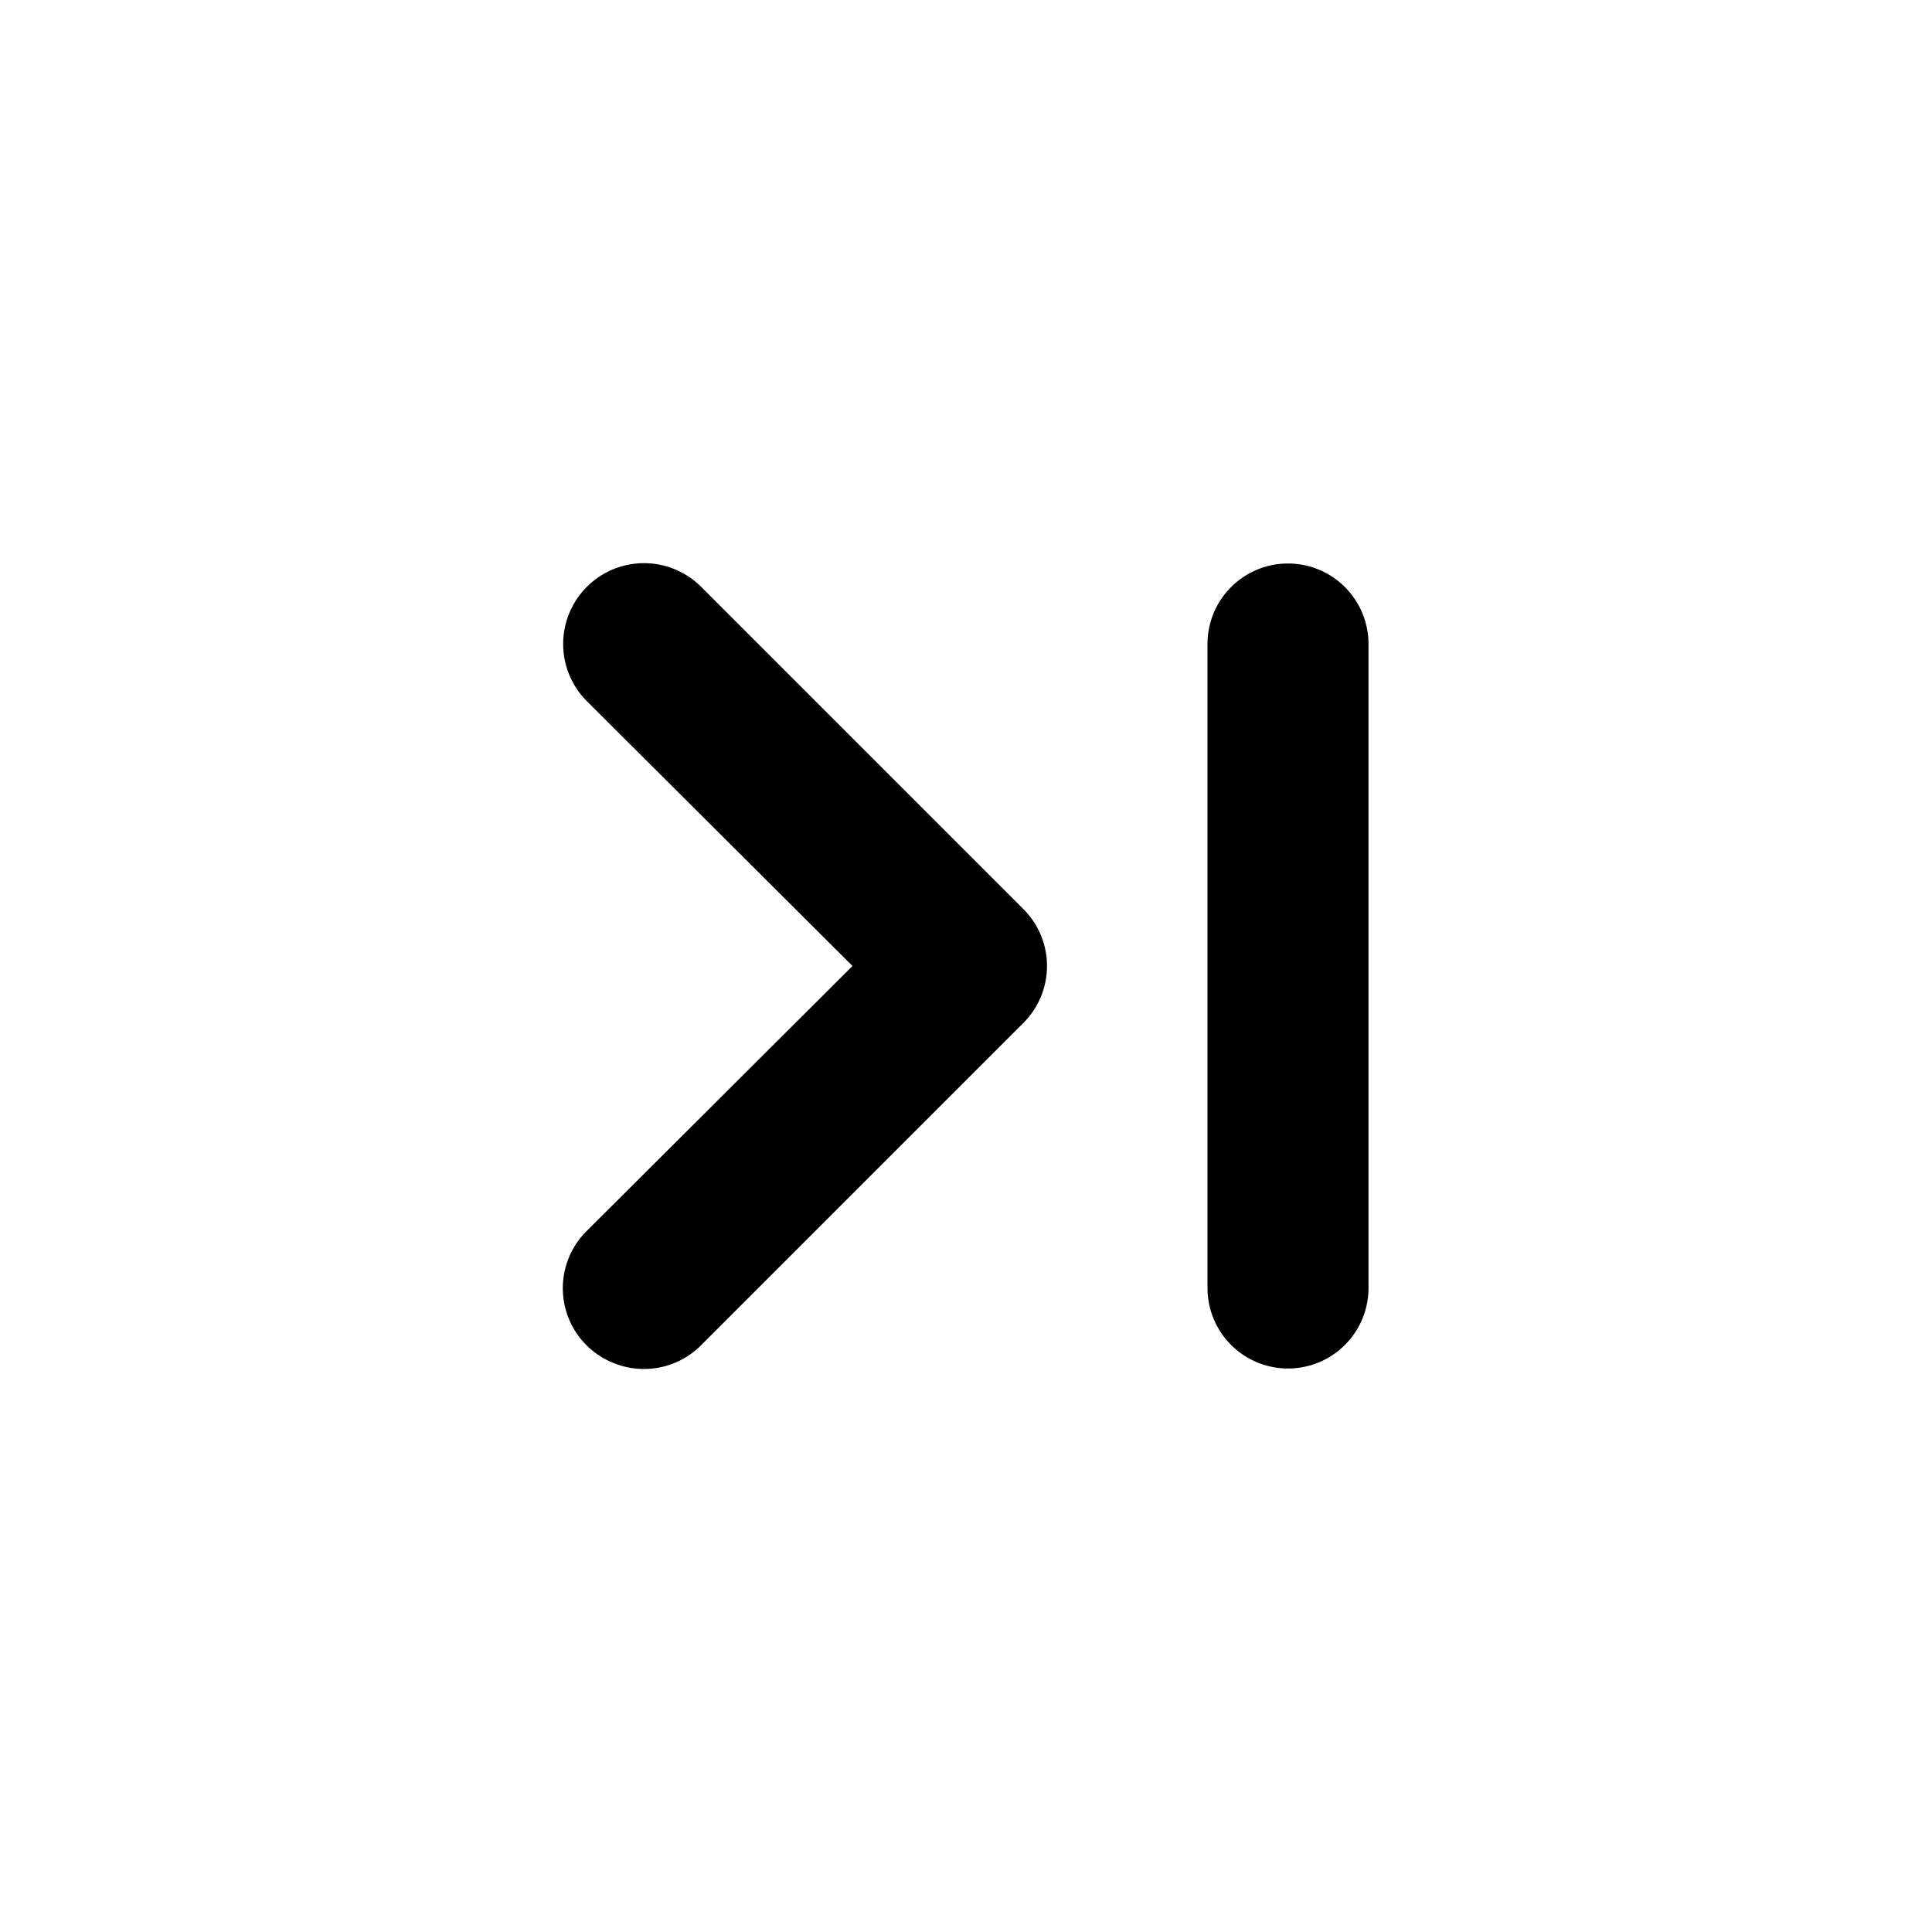 <svg xmlns="http://www.w3.org/2000/svg" width="24" height="24" fill="currentColor" viewBox="0 0 24 24">
  <path d="M8.71 7.29a1.004 1.004 0 1 0-1.42 1.42l3.3 3.29-3.3 3.29a1 1 0 0 0 .325 1.639 1 1 0 0 0 1.095-.219l4-4a.999.999 0 0 0 0-1.42l-4-4ZM16 7a1 1 0 0 0-1 1v8a1 1 0 0 0 2 0V8a1 1 0 0 0-1-1Z"/>
</svg>
